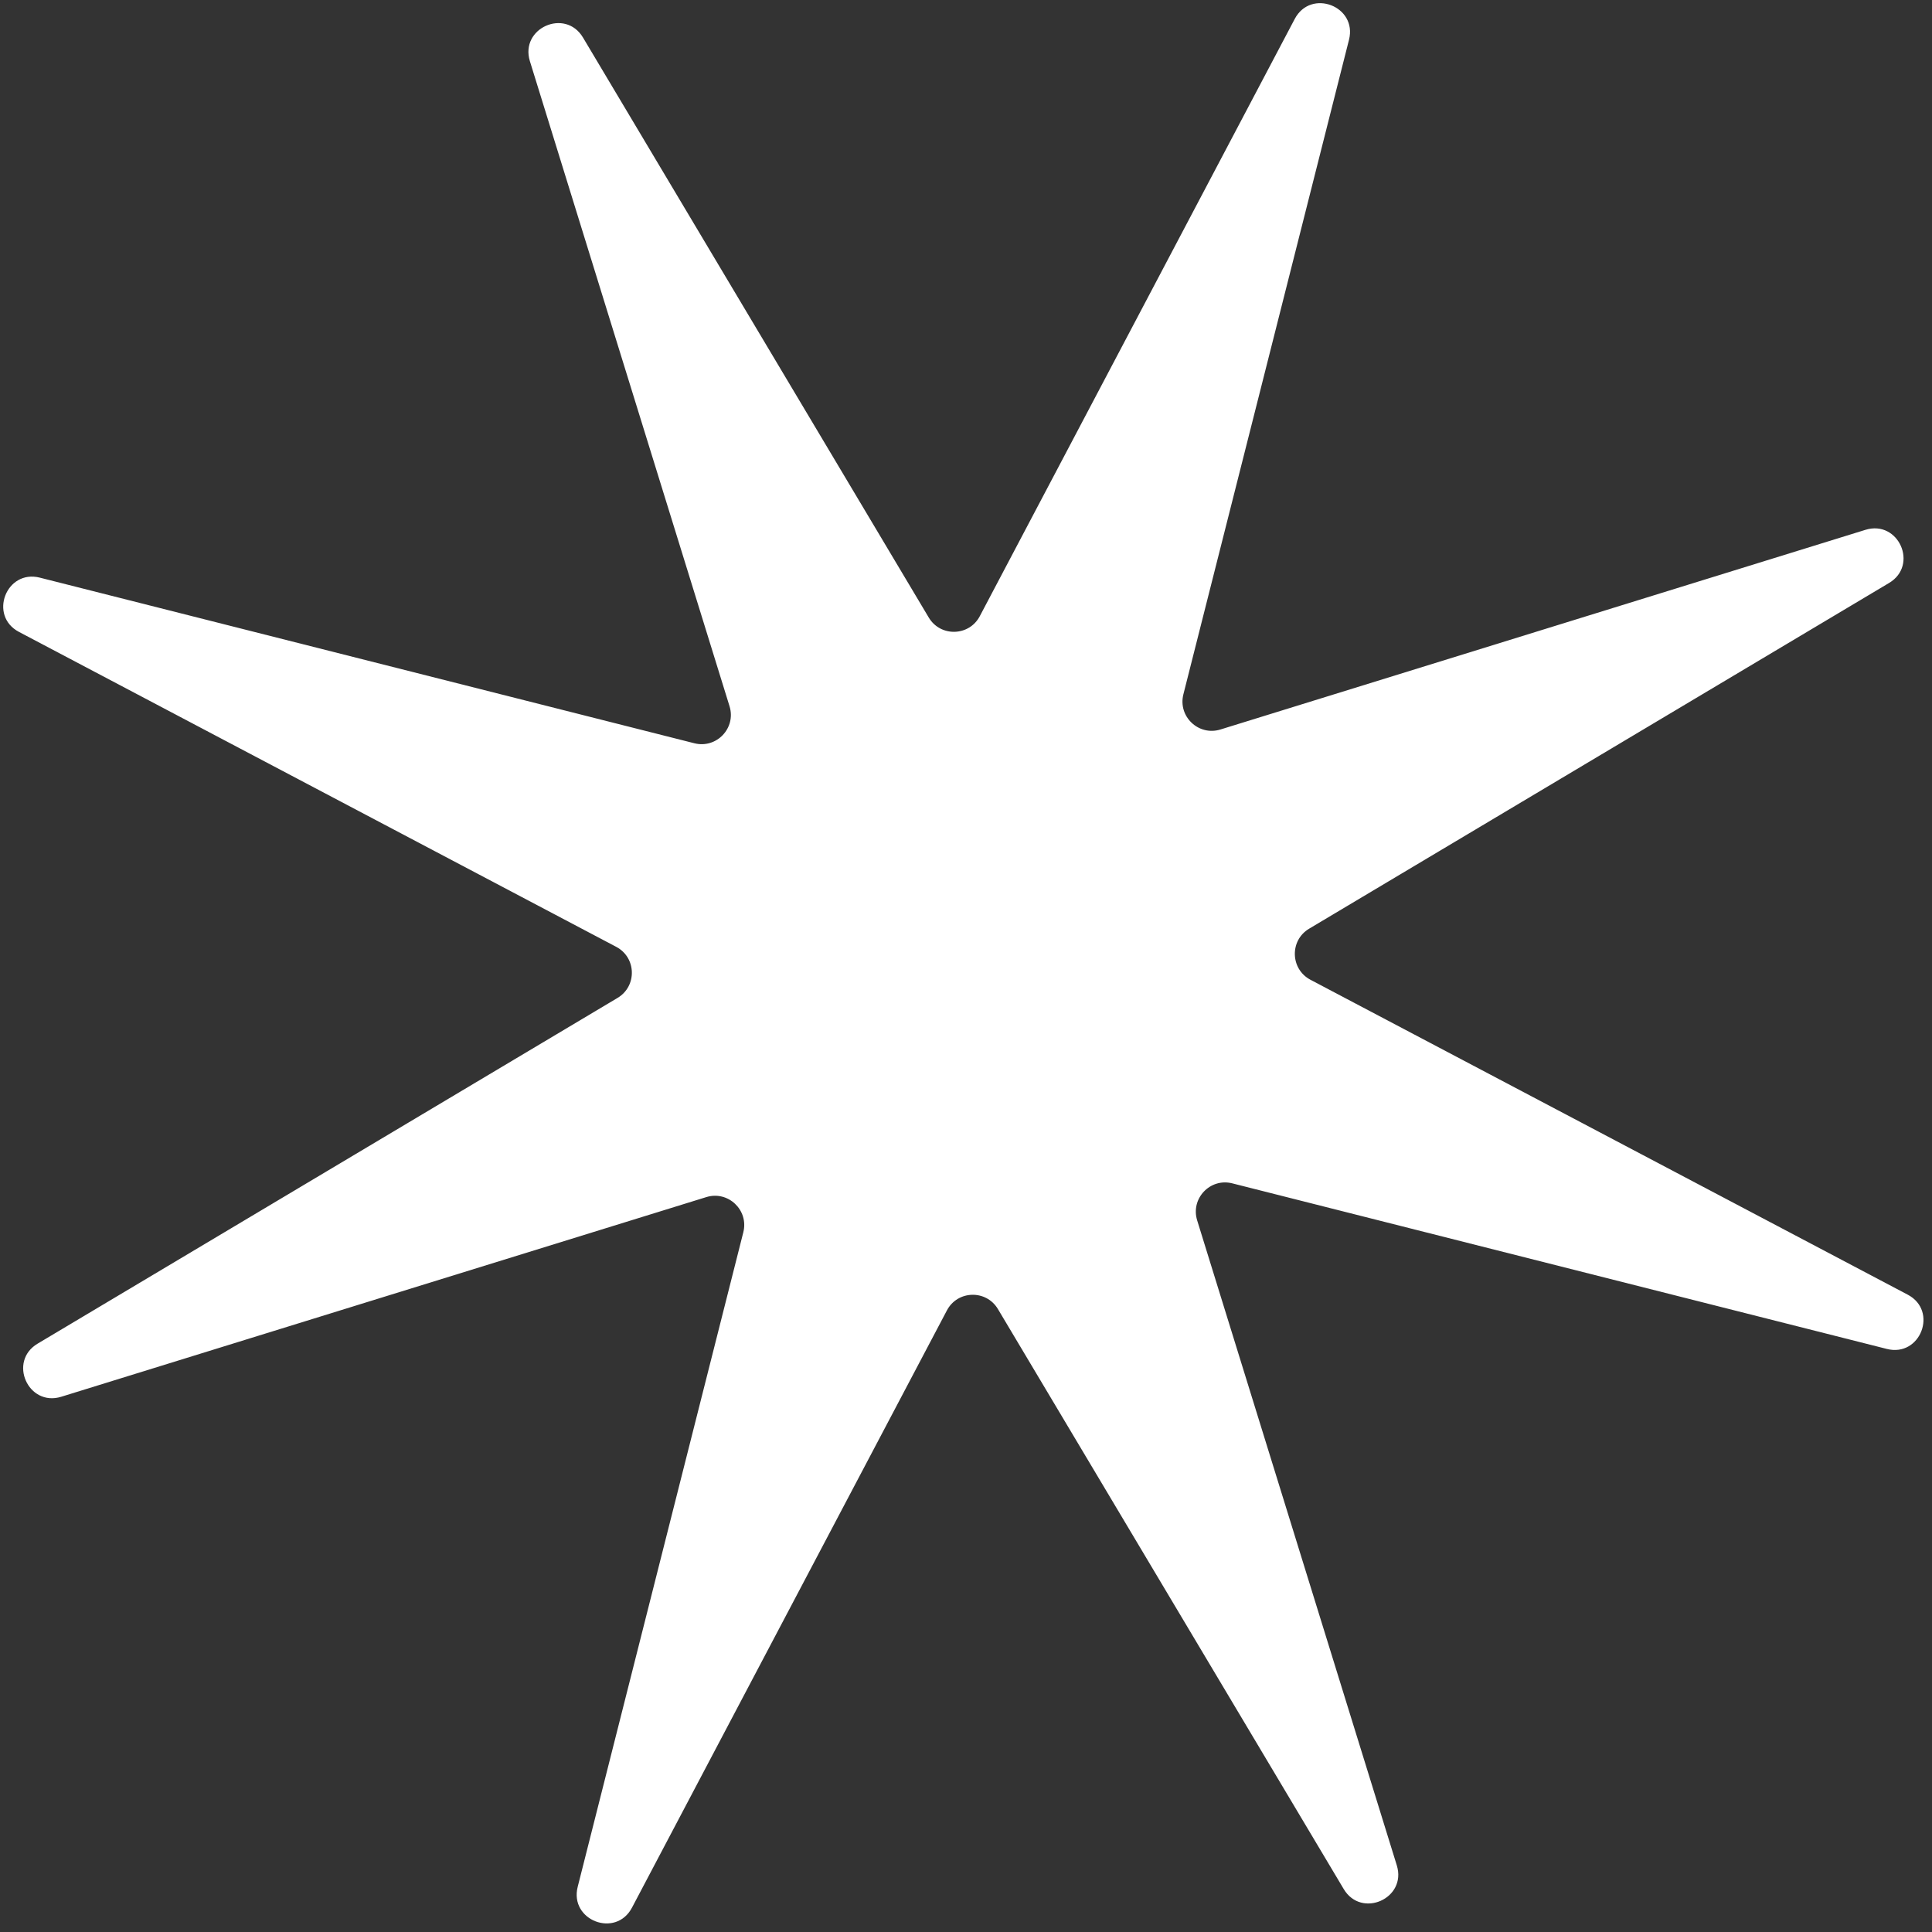 <svg width="66" height="66" viewBox="0 0 66 66" fill="none" xmlns="http://www.w3.org/2000/svg">
<rect x="0" y="0" width="66" height="66" fill="#333333" stroke="none"/>
<path d="M44.23 0.647C44.782 -0.4 46.374 0.211 46.084 1.358L40.426 23.72C40.235 24.477 40.946 25.151 41.691 24.921L63.726 18.1C64.857 17.75 65.551 19.308 64.534 19.915L44.721 31.726C44.051 32.126 44.077 33.105 44.767 33.47L65.171 44.228C66.218 44.78 65.606 46.372 64.459 46.082L42.097 40.425C41.34 40.233 40.666 40.944 40.897 41.69L47.717 63.724C48.067 64.855 46.509 65.549 45.903 64.532L34.091 44.72C33.691 44.049 32.712 44.075 32.348 44.765L21.589 65.169C21.037 66.216 19.445 65.605 19.735 64.457L25.393 42.096C25.584 41.339 24.873 40.664 24.128 40.895L2.093 47.715C0.962 48.065 0.268 46.507 1.285 45.901L21.097 34.09C21.768 33.69 21.742 32.71 21.052 32.346L0.648 21.587C-0.399 21.035 0.212 19.443 1.36 19.733L23.721 25.391C24.478 25.582 25.153 24.872 24.922 24.126L18.102 2.091C17.752 0.96 19.31 0.267 19.916 1.283L31.728 21.096C32.127 21.766 33.107 21.741 33.471 21.05L44.23 0.647Z" fill="white"/>
</svg>
